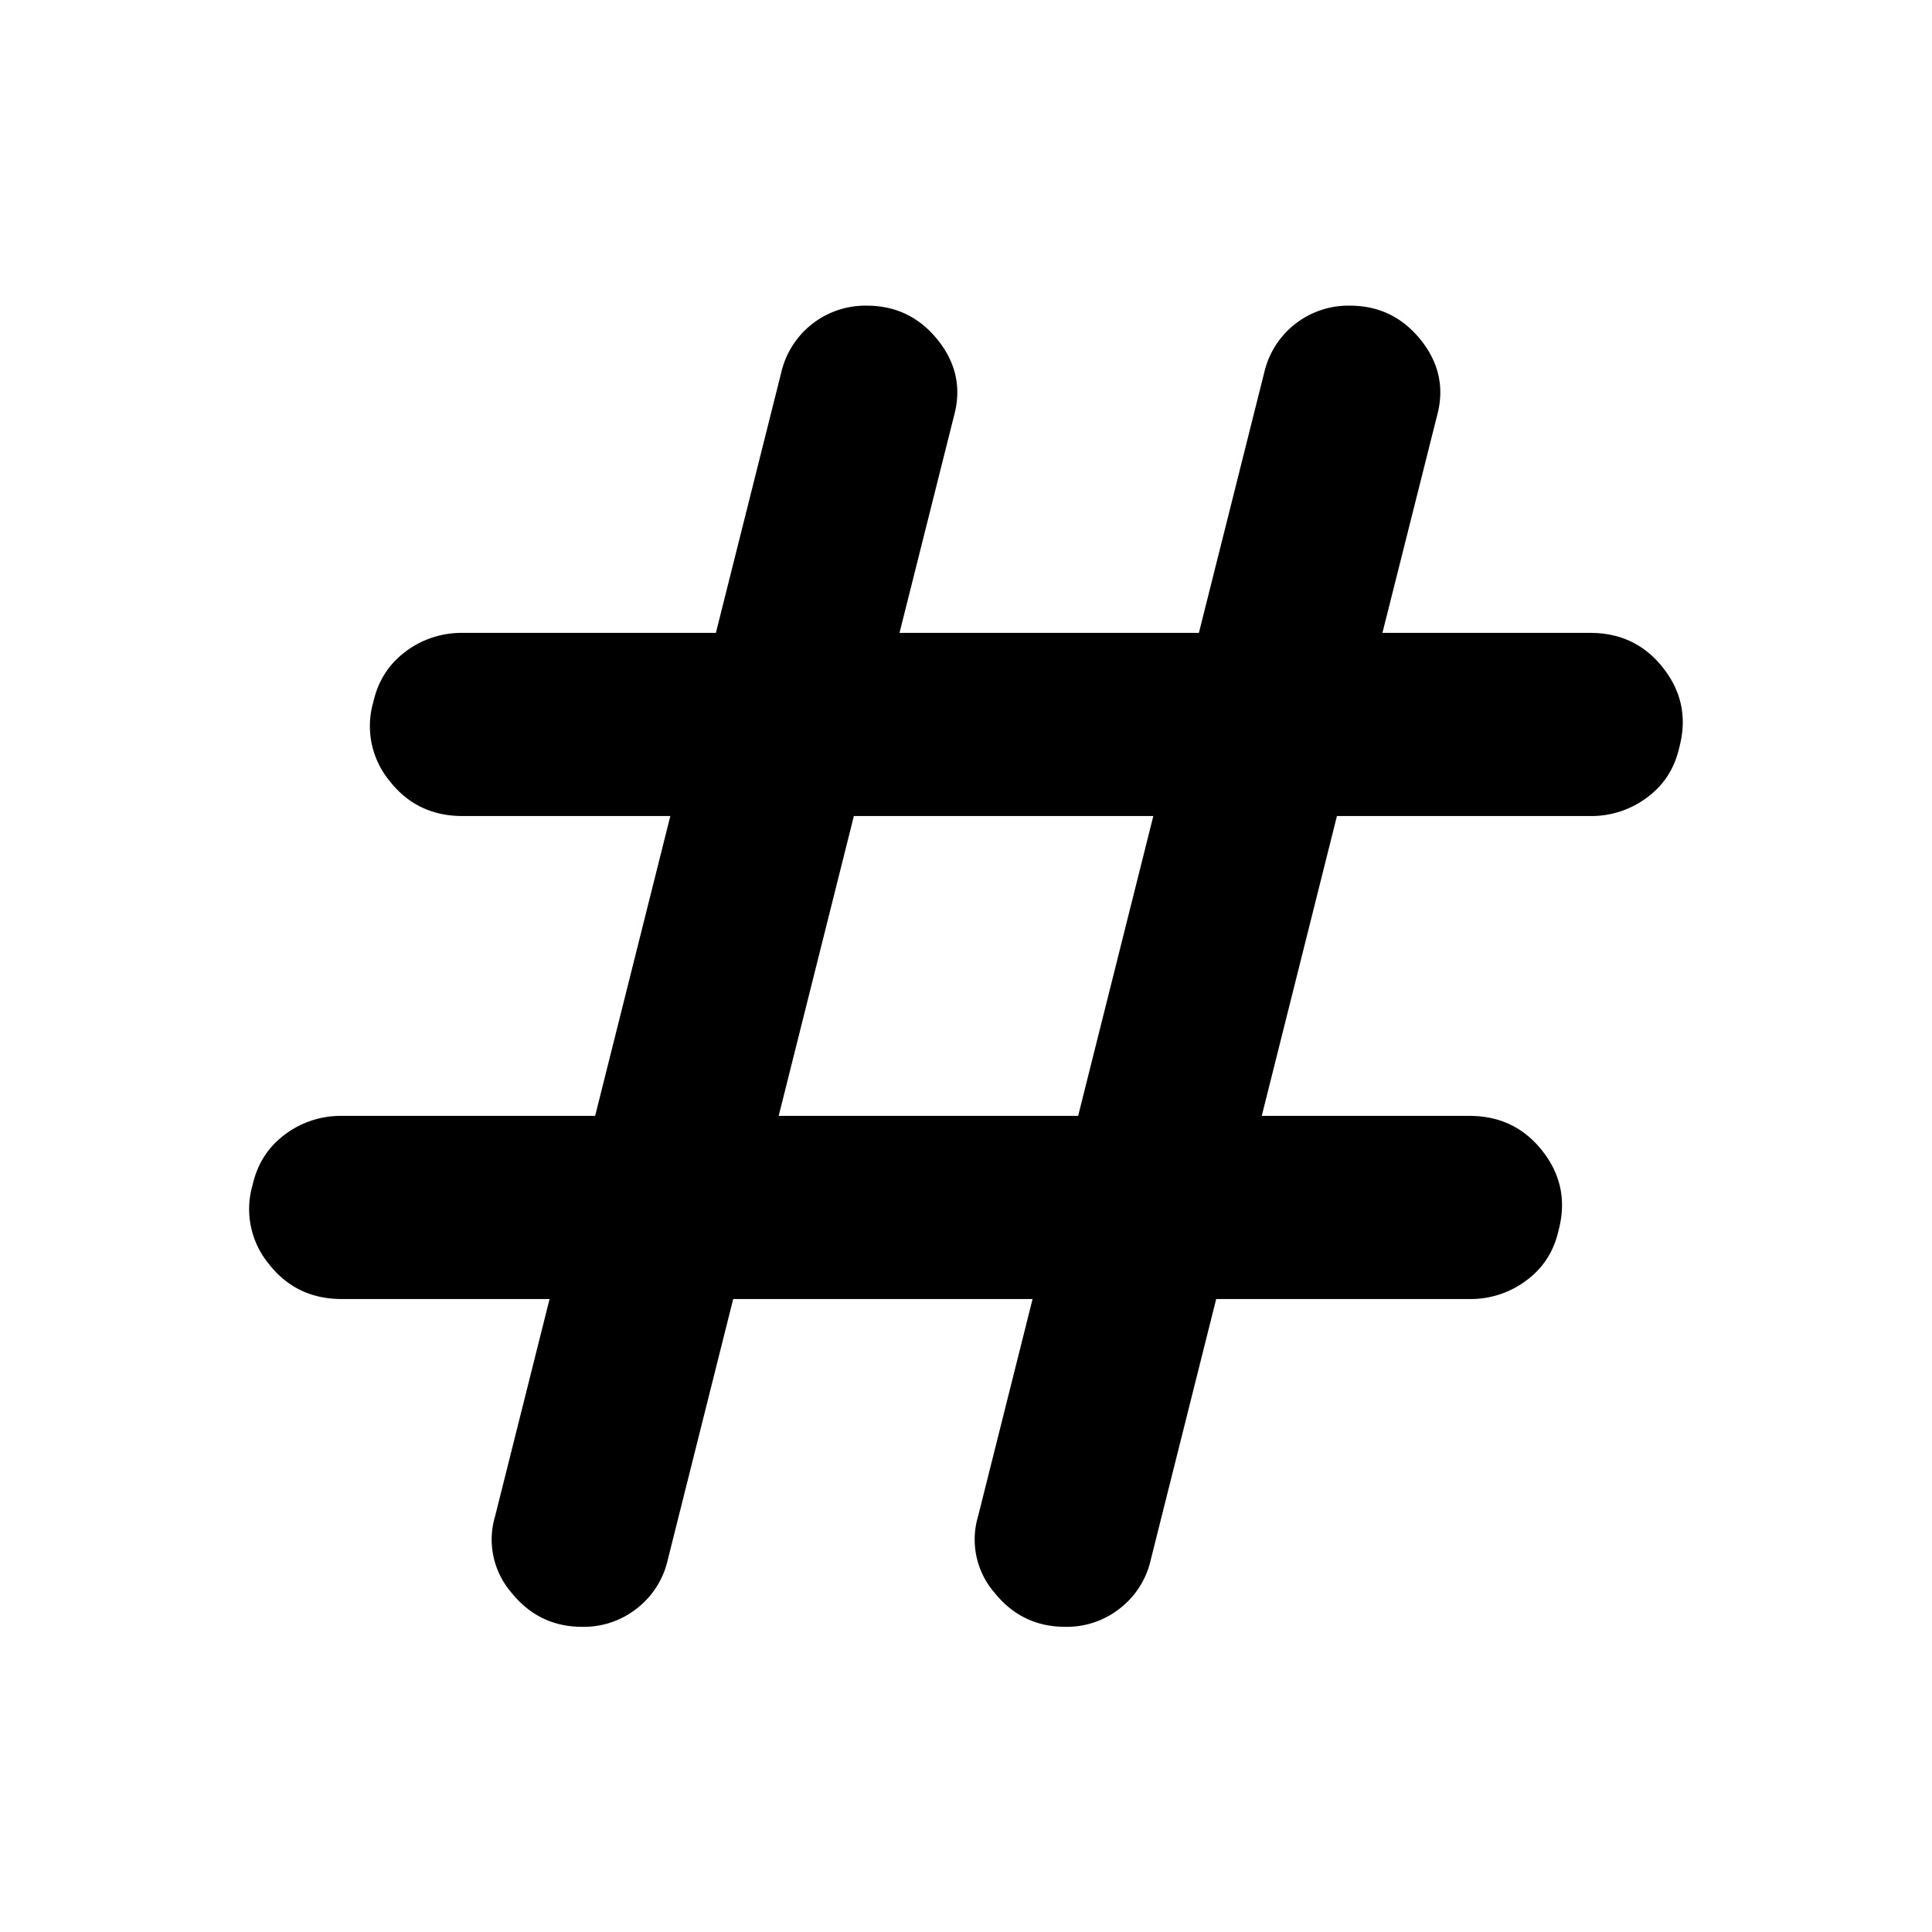 <svg width="24" height="24" fill="currentColor" viewBox="0 0 24 24">
  <path d="m9.108 16.137-.813 3.24a1.058 1.058 0 0 1-.379.6 1.063 1.063 0 0 1-.684.232c-.36 0-.654-.143-.882-.429a1.008 1.008 0 0 1-.2-.944l.677-2.699H4.245c-.377 0-.68-.146-.907-.438a1.07 1.07 0 0 1-.2-.98c.059-.26.191-.468.399-.624a1.15 1.15 0 0 1 .708-.233h3.148l.934-3.725H5.745c-.377 0-.68-.146-.907-.438a1.07 1.07 0 0 1-.2-.98c.059-.26.191-.468.399-.624a1.15 1.15 0 0 1 .708-.233h3.148l.813-3.239a1.072 1.072 0 0 1 1.062-.826c.36 0 .655.143.883.428.228.286.294.601.199.945l-.676 2.692h3.719l.813-3.239a1.072 1.072 0 0 1 1.063-.826c.36 0 .654.143.882.428.228.286.294.601.199.945l-.677 2.692h2.582c.377 0 .68.146.908.439.228.292.294.618.199.979-.058.261-.19.47-.398.624a1.15 1.15 0 0 1-.709.233h-3.147l-.934 3.725h2.581c.377 0 .68.146.908.439.228.292.294.618.199.979-.058.261-.19.47-.398.624a1.15 1.15 0 0 1-.709.233h-3.147l-.813 3.24a1.058 1.058 0 0 1-.379.6 1.063 1.063 0 0 1-.684.232c-.36 0-.654-.143-.882-.429a1.008 1.008 0 0 1-.2-.944l.677-2.699h-3.72Zm.565-2.275h3.72l.934-3.725h-3.72l-.934 3.725Z"/>
</svg>
